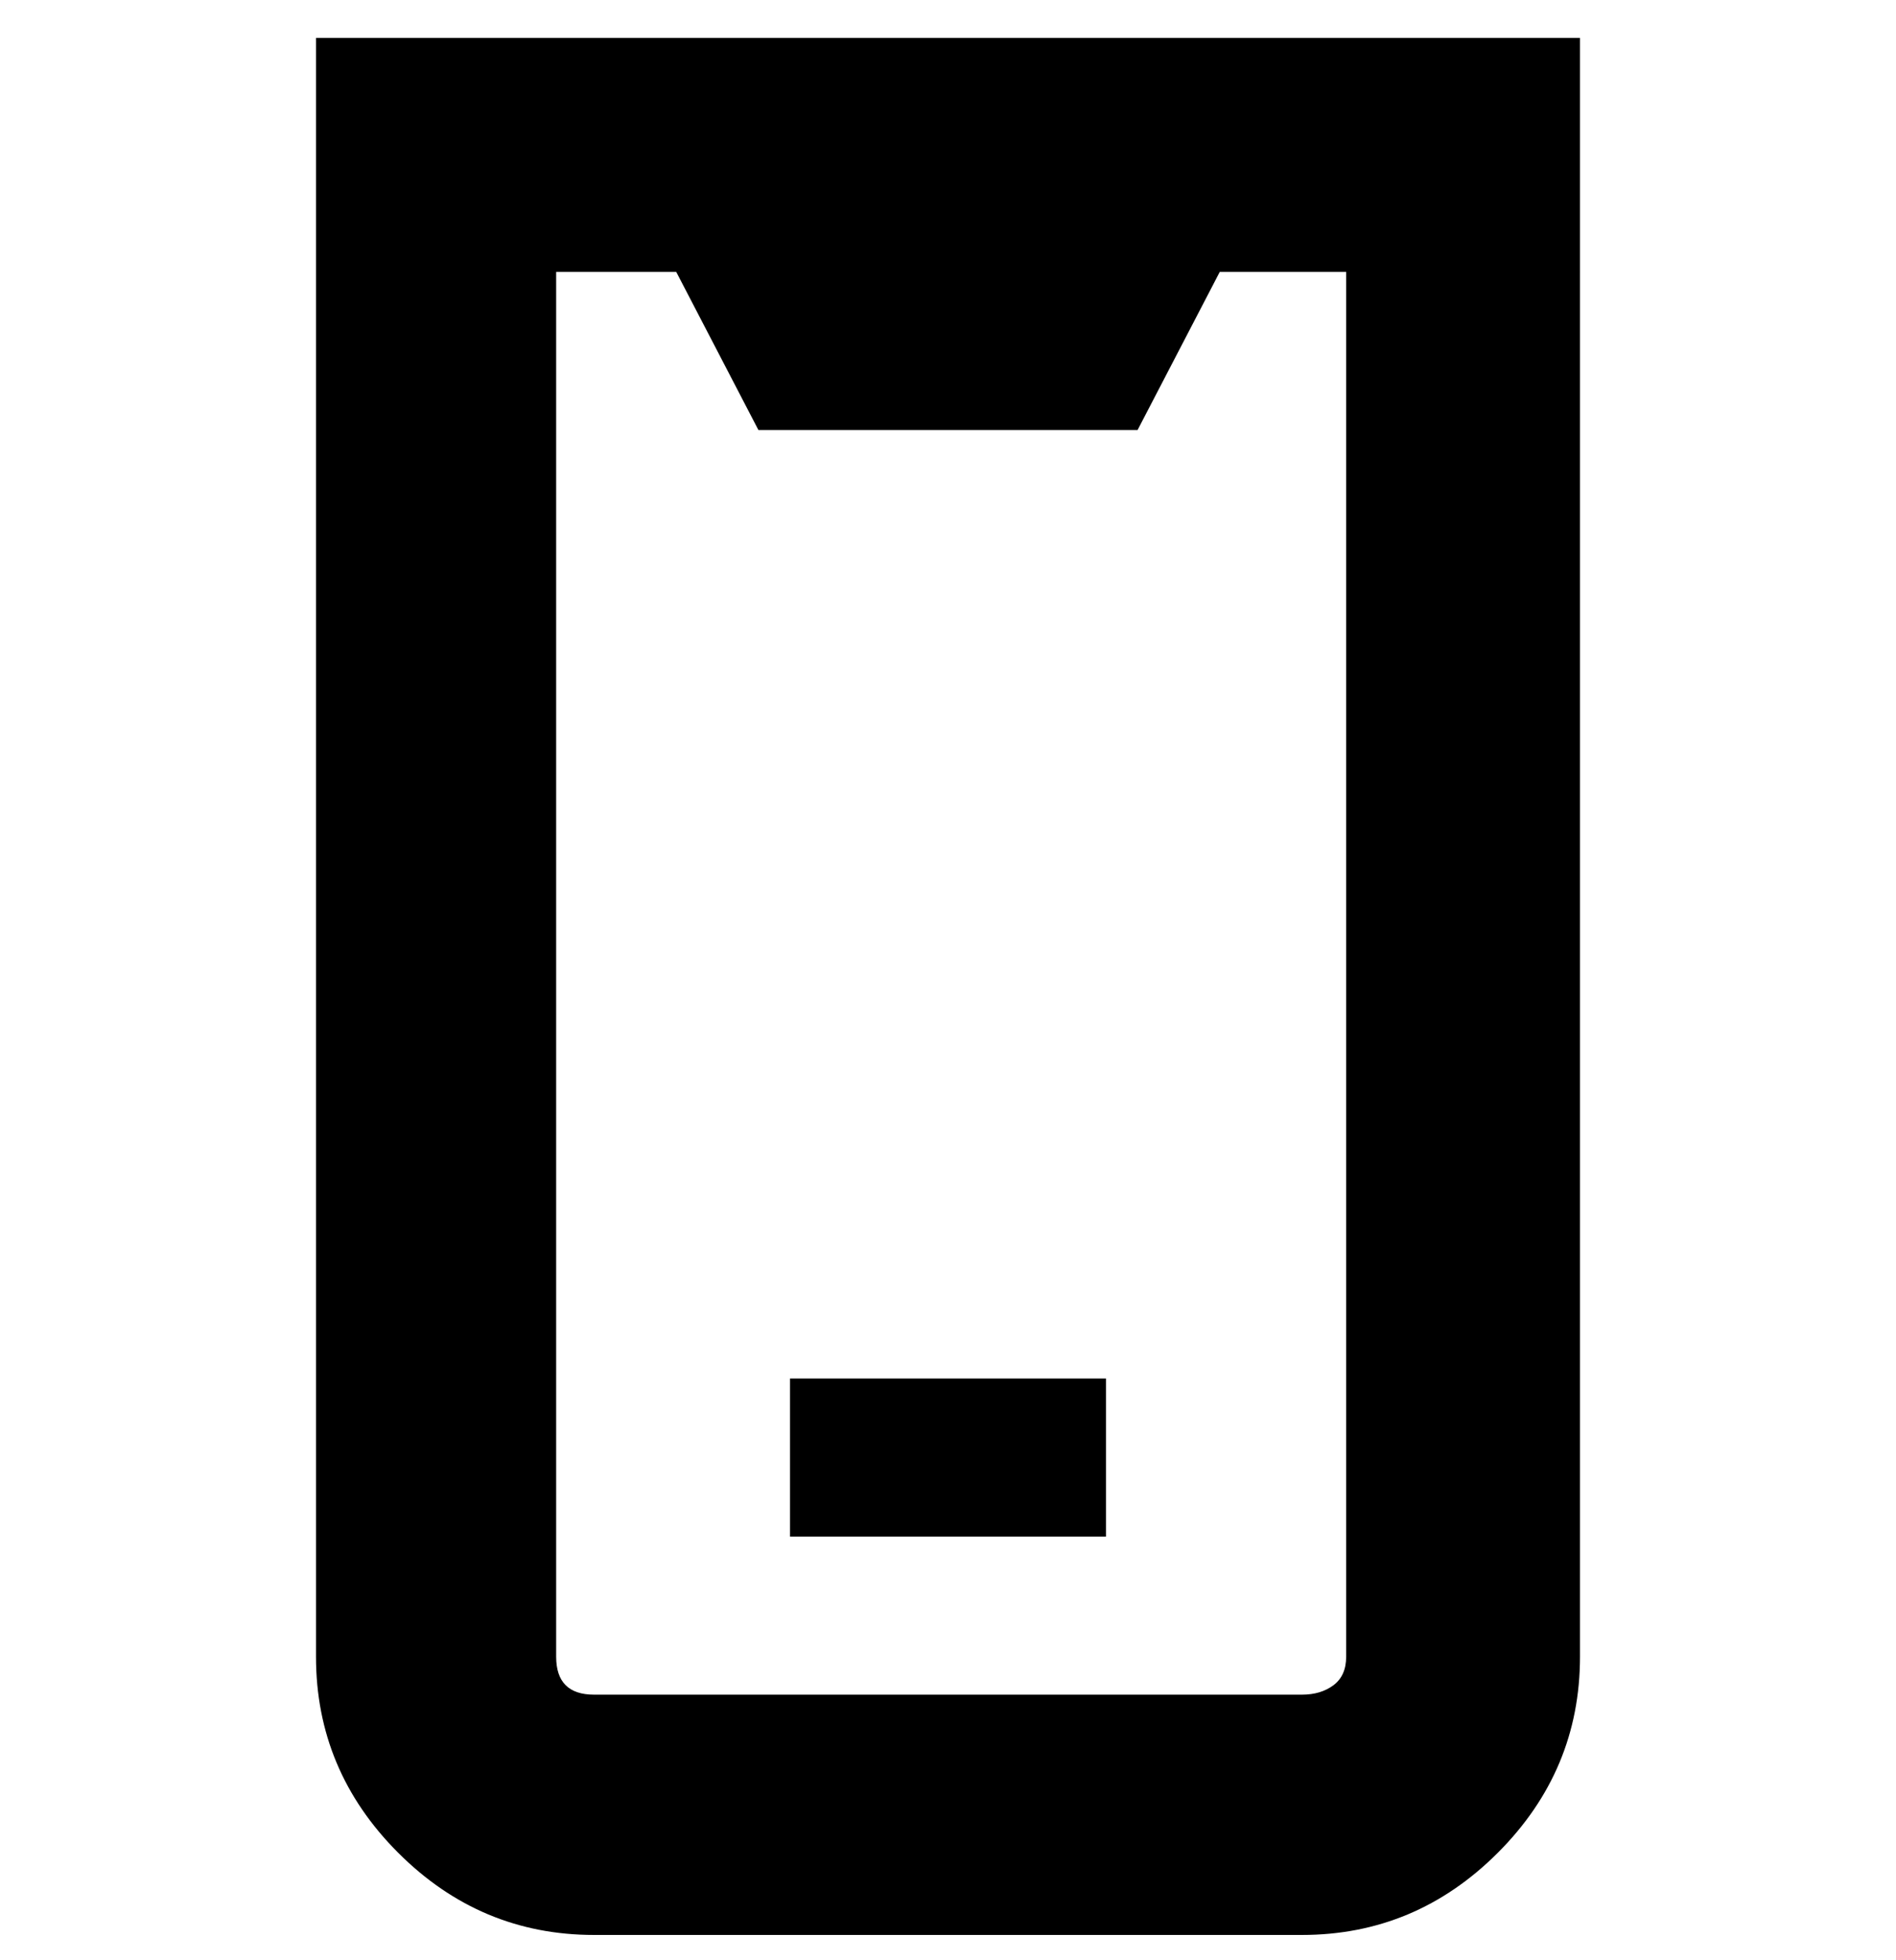 <svg viewBox="0 0 300 310" xmlns="http://www.w3.org/2000/svg"><path d="M50 6v256q0 18 13 31t31 13h112q18 0 31-13t13-31V6H50zm163 256q0 3-2 4.5t-5 1.5H94q-3 0-4.5-1.5T88 262V43h19l13 25h60l13-25h20v219zm-38-19h-50v-25h50v25z"/></svg>